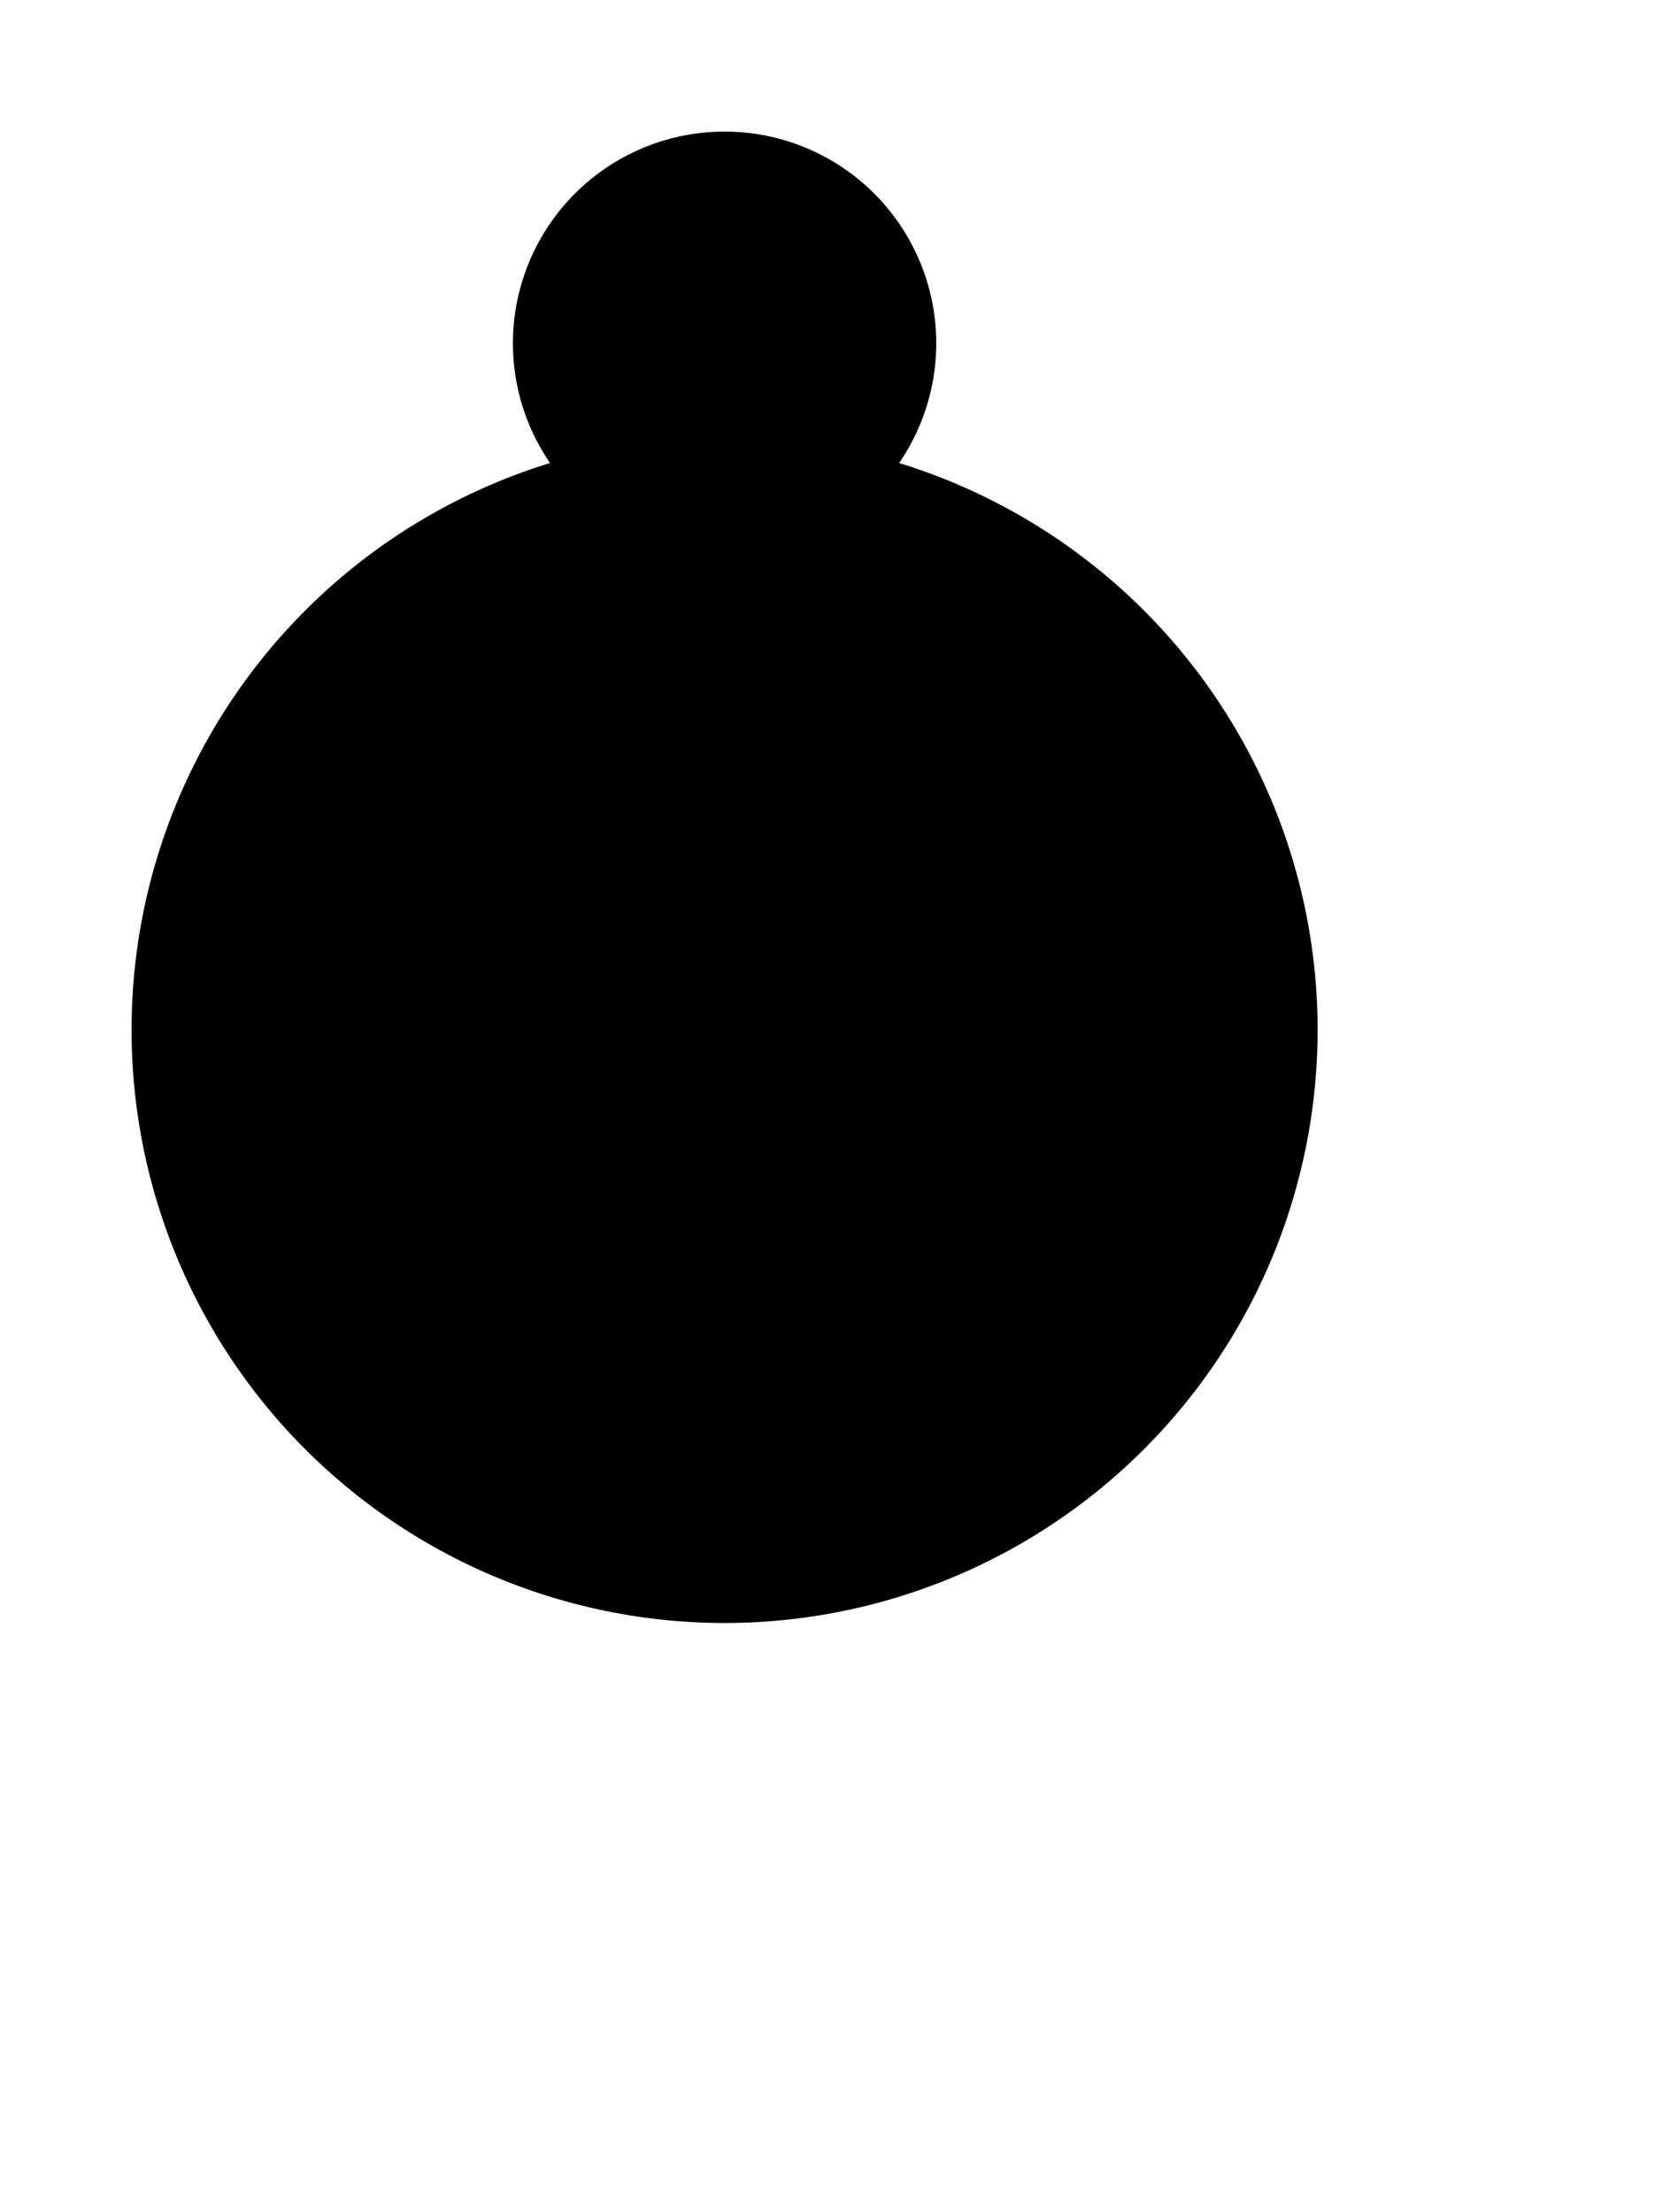 <?xml version="1.0" encoding="UTF-8" standalone="no"?>
<!-- Created with Inkscape (http://www.inkscape.org/) -->

<svg
   width="44"
   height="58"
   viewBox="0 0 44 58"
   version="1.1"
   id="svg1"
   xml:space="preserve"
   xmlns="http://www.w3.org/2000/svg"
   xmlns:svg="http://www.w3.org/2000/svg"><defs
     id="defs1" /><g
     id="layer7"
     style="display:inline"><path
       id="path12"
       style="fill:#000000;stroke:#000000;stroke-width:0.1;stroke-linecap:round"
       d="M 34.5,27 A 15.5,15.5 0 0 1 19,42.5 15.5,15.5 0 0 1 3.5,27 15.5,15.5 0 0 1 19,11.5 15.5,15.5 0 0 1 34.5,27 Z" /><path
       id="path13"
       style="fill:#000000;stroke:#000000;stroke-width:0.1;stroke-linecap:round"
       d="M 24.5,9 A 5.5,5.5 0 0 1 19,14.5 5.5,5.5 0 0 1 13.5,9 5.5,5.5 0 0 1 19,3.5 5.5,5.5 0 0 1 24.5,9 Z" /></g></svg>
